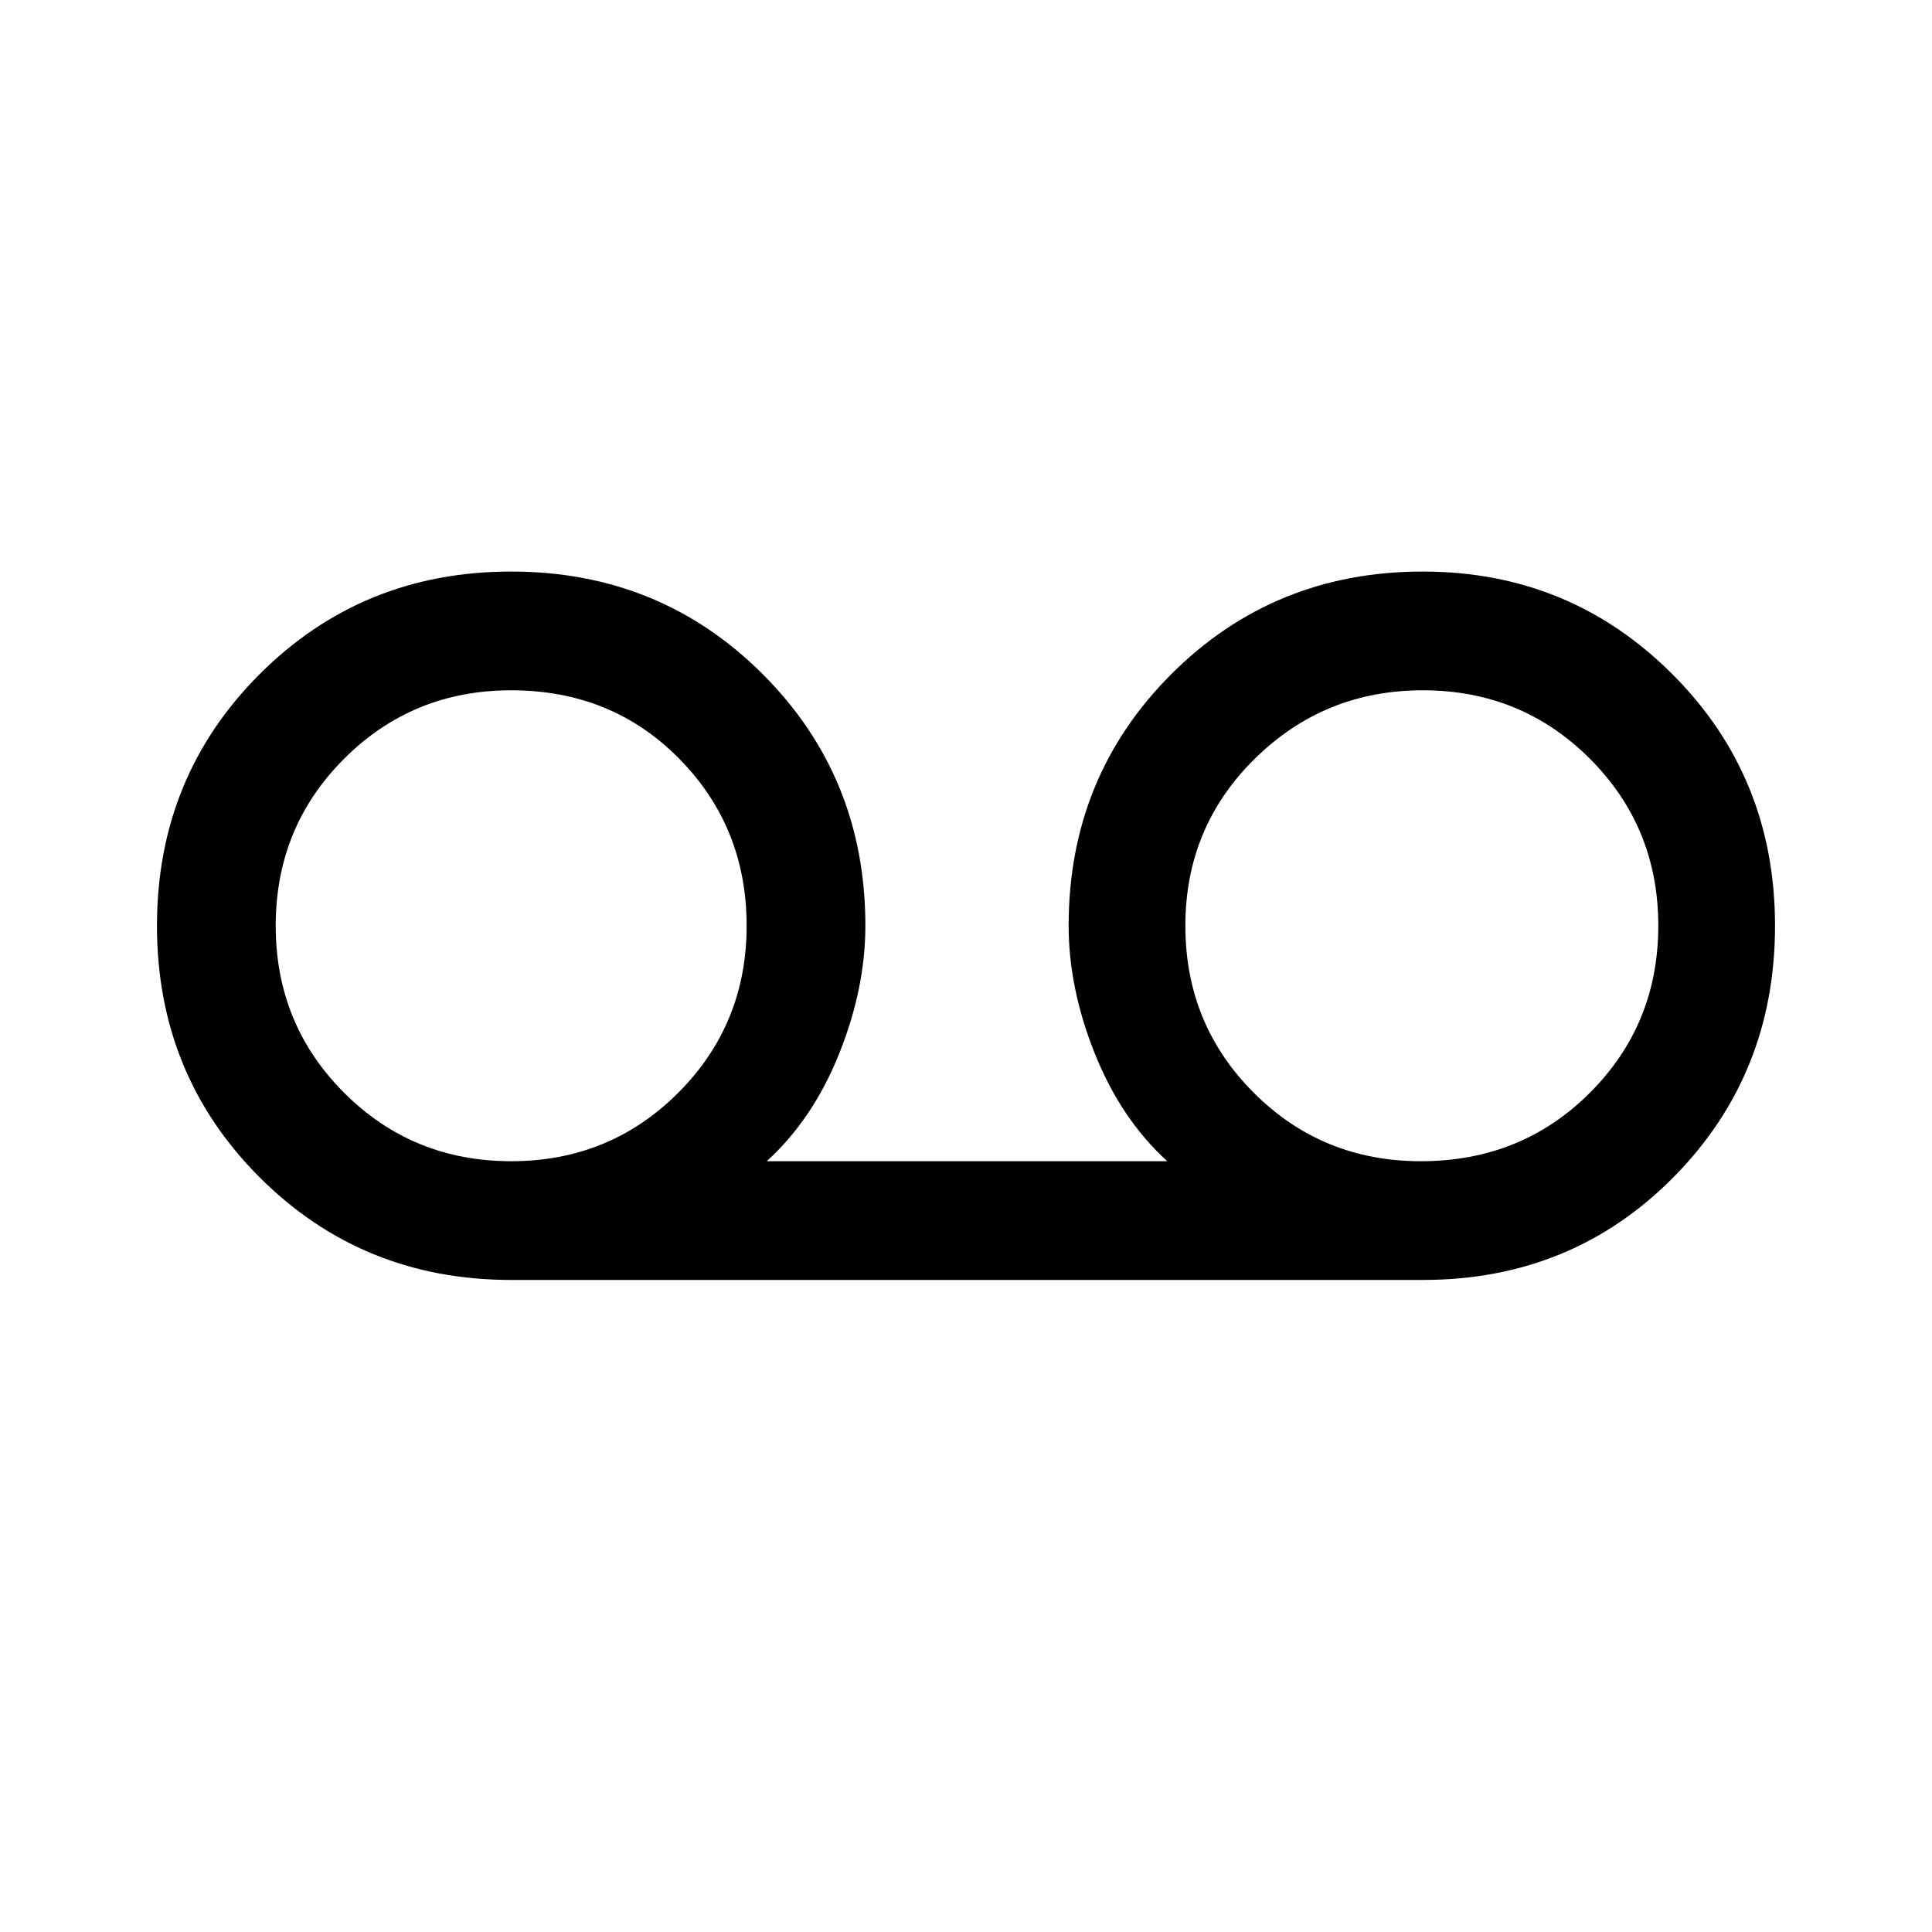 <svg xmlns="http://www.w3.org/2000/svg" height="48" width="48"><path d="M12.7 31.8q-3.7 0-6.25-2.55T3.9 23q0-3.7 2.55-6.25t6.25-2.55q3.7 0 6.25 2.55T21.5 23q0 1.55-.65 3.175-.65 1.625-1.8 2.675H29q-1.15-1.05-1.8-2.675-.65-1.625-.65-3.175 0-3.7 2.55-6.25t6.25-2.55q3.65 0 6.2 2.55Q44.1 19.3 44.1 23t-2.525 6.25Q39.05 31.8 35.35 31.8Zm0-2.95q2.45 0 4.15-1.7 1.7-1.7 1.7-4.15t-1.675-4.15q-1.675-1.7-4.175-1.7-2.45 0-4.15 1.7-1.7 1.7-1.7 4.15t1.7 4.15q1.7 1.7 4.15 1.7Zm22.6 0q2.5 0 4.2-1.7 1.7-1.7 1.7-4.15t-1.7-4.15q-1.7-1.7-4.15-1.7t-4.175 1.7Q29.45 20.55 29.45 23t1.7 4.15q1.7 1.7 4.15 1.7ZM12.7 23.1Zm22.7 0Z"/></svg>